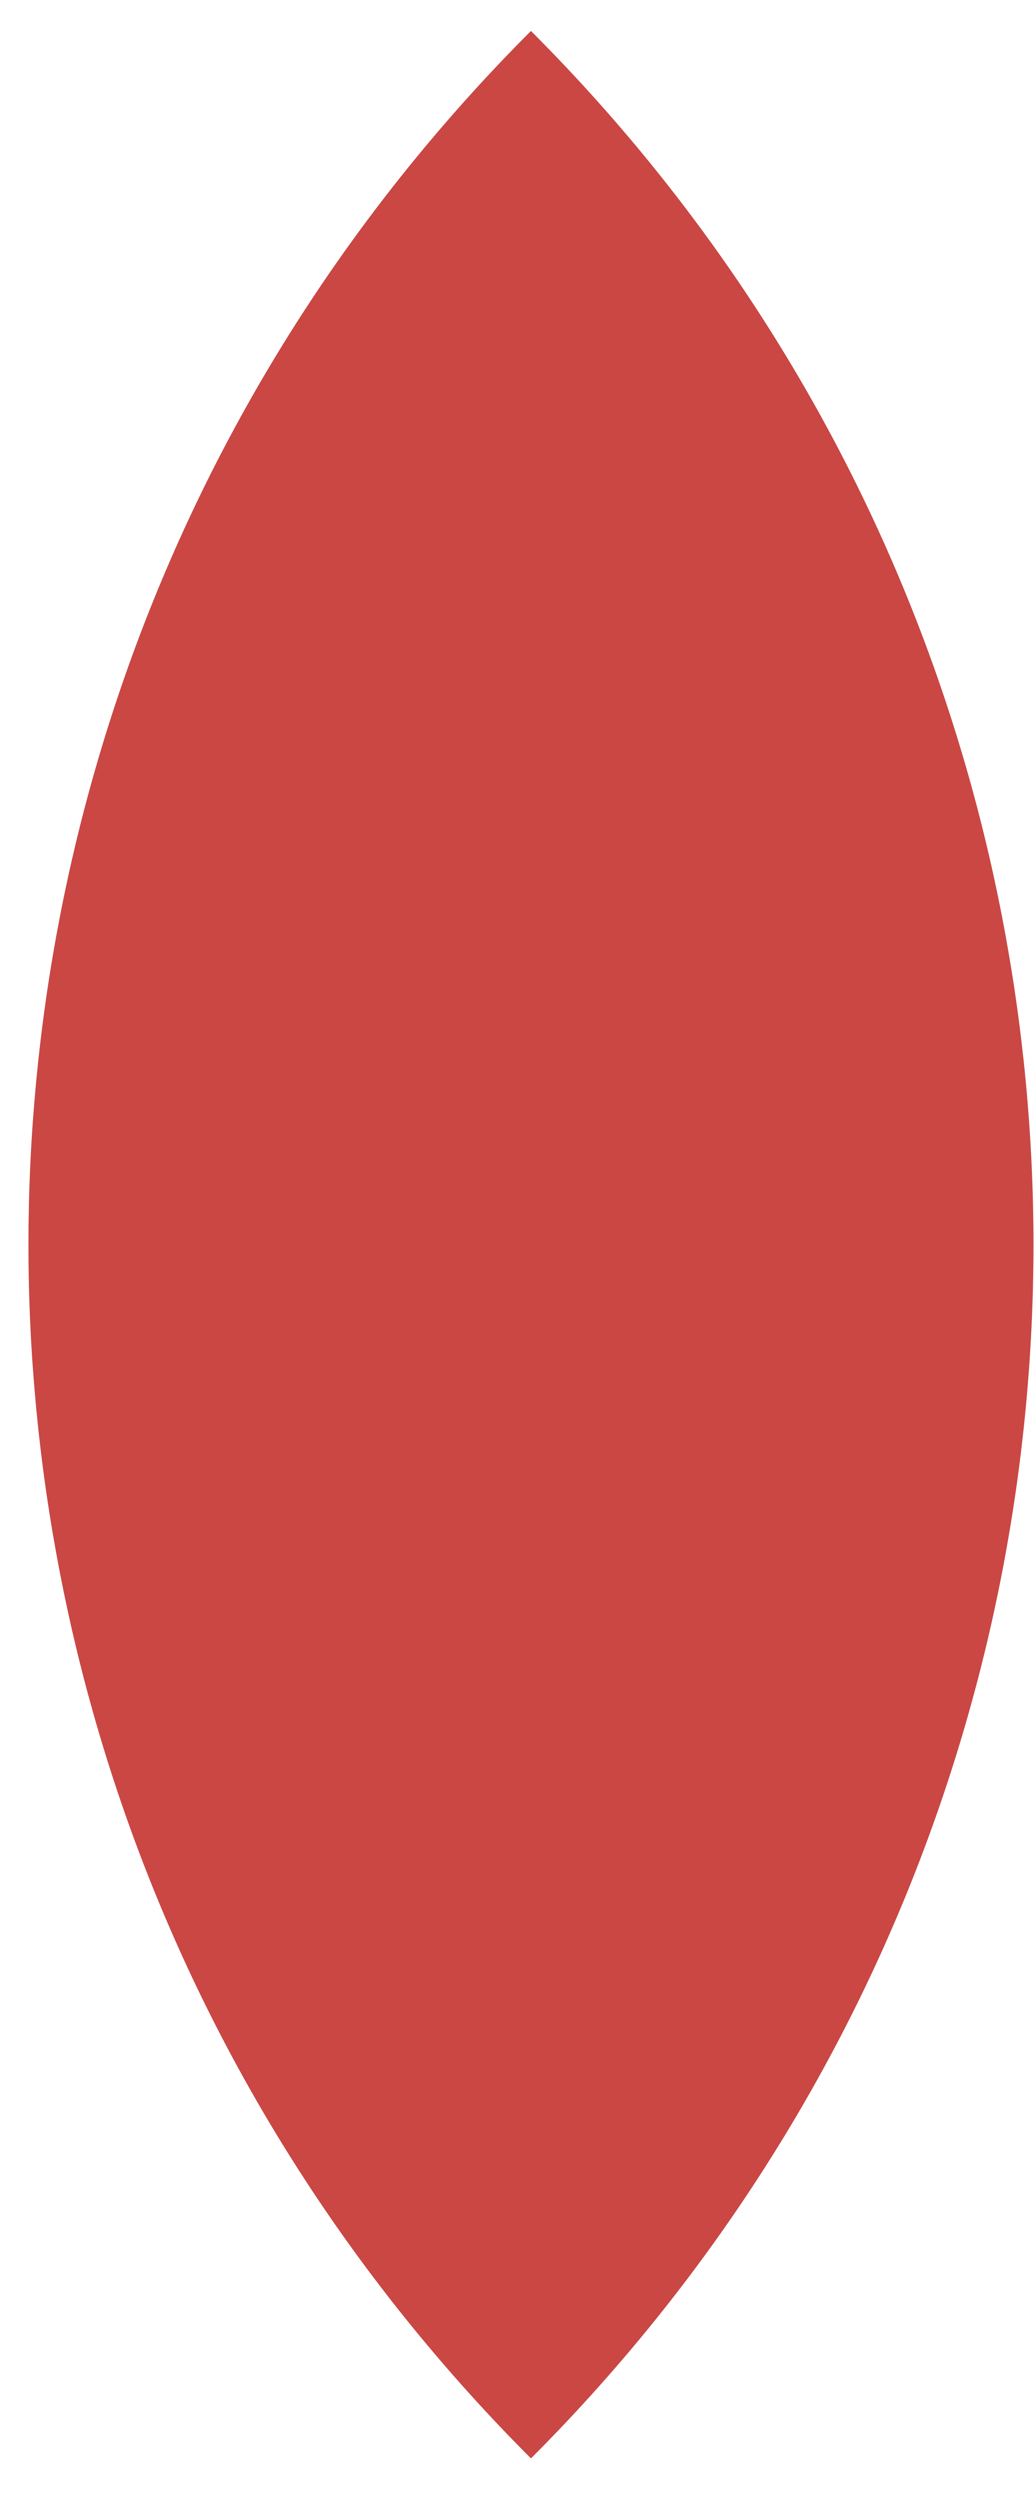 <svg width="12" height="29" viewBox="0 0 12 29" fill="none" xmlns="http://www.w3.org/2000/svg">
<path d="M6.162 28.519C-1.614 20.743 -1.614 8.136 6.162 0.359V0.359V0.359C13.938 8.136 13.938 20.743 6.162 28.519V28.519V28.519Z" fill="#CA4744"/>
</svg>
